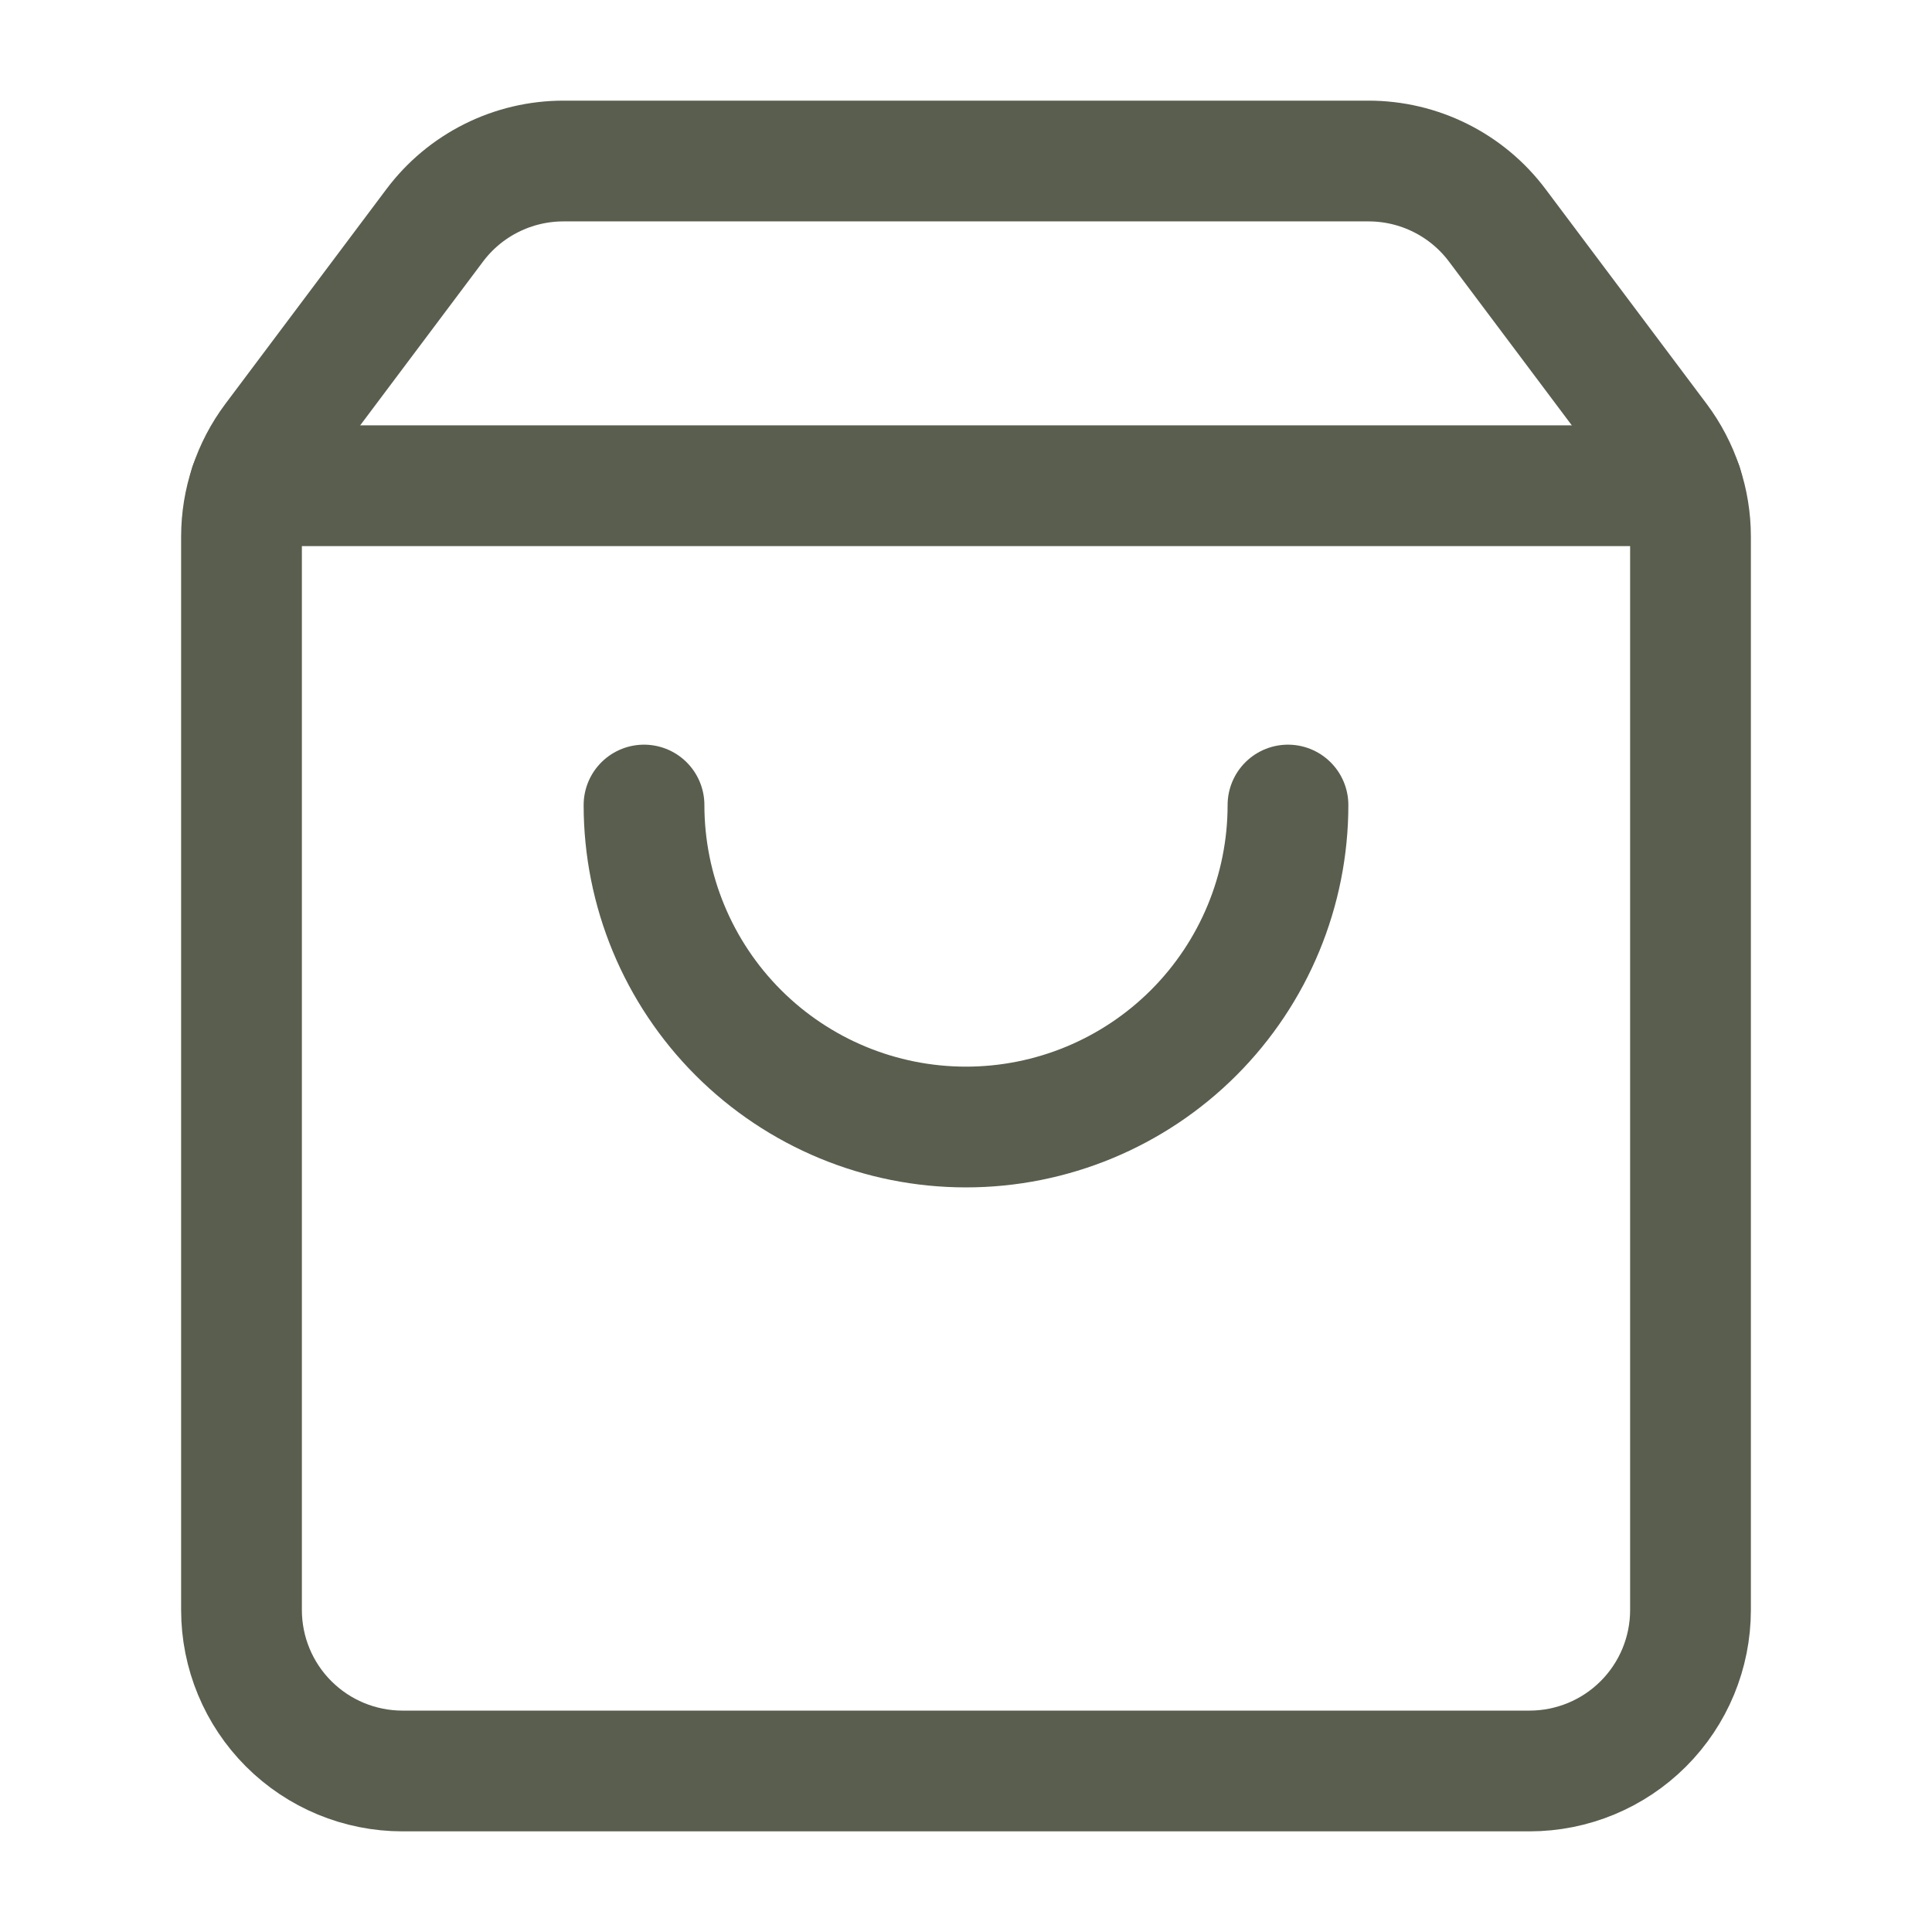 <svg width="32" height="32" viewBox="0 0 32 32" fill="none" xmlns="http://www.w3.org/2000/svg">
<path d="M21.333 13.334C21.333 14.748 20.771 16.105 19.771 17.105C18.771 18.105 17.414 18.667 16 18.667C14.585 18.667 13.229 18.105 12.229 17.105C11.229 16.105 10.667 14.748 10.667 13.334" stroke="#595E4E" stroke-width="2" stroke-linecap="round" stroke-linejoin="round"/>
<path d="M4.137 8.045H27.863" stroke="#595E4E" stroke-width="2" stroke-linecap="round" stroke-linejoin="round"/>
<path d="M4.533 7.289C4.187 7.751 4 8.312 4 8.889V26.666C4 27.374 4.281 28.052 4.781 28.552C5.281 29.052 5.959 29.333 6.667 29.333H25.333C26.041 29.333 26.719 29.052 27.219 28.552C27.719 28.052 28 27.374 28 26.666V8.889C28 8.312 27.813 7.751 27.467 7.289L24.8 3.733C24.552 3.402 24.23 3.133 23.859 2.948C23.489 2.763 23.081 2.667 22.667 2.667H9.333C8.919 2.667 8.511 2.763 8.141 2.948C7.77 3.133 7.448 3.402 7.2 3.733L4.533 7.289Z" stroke="#595E4E" stroke-width="2" stroke-linecap="round" stroke-linejoin="round"/>
</svg>
